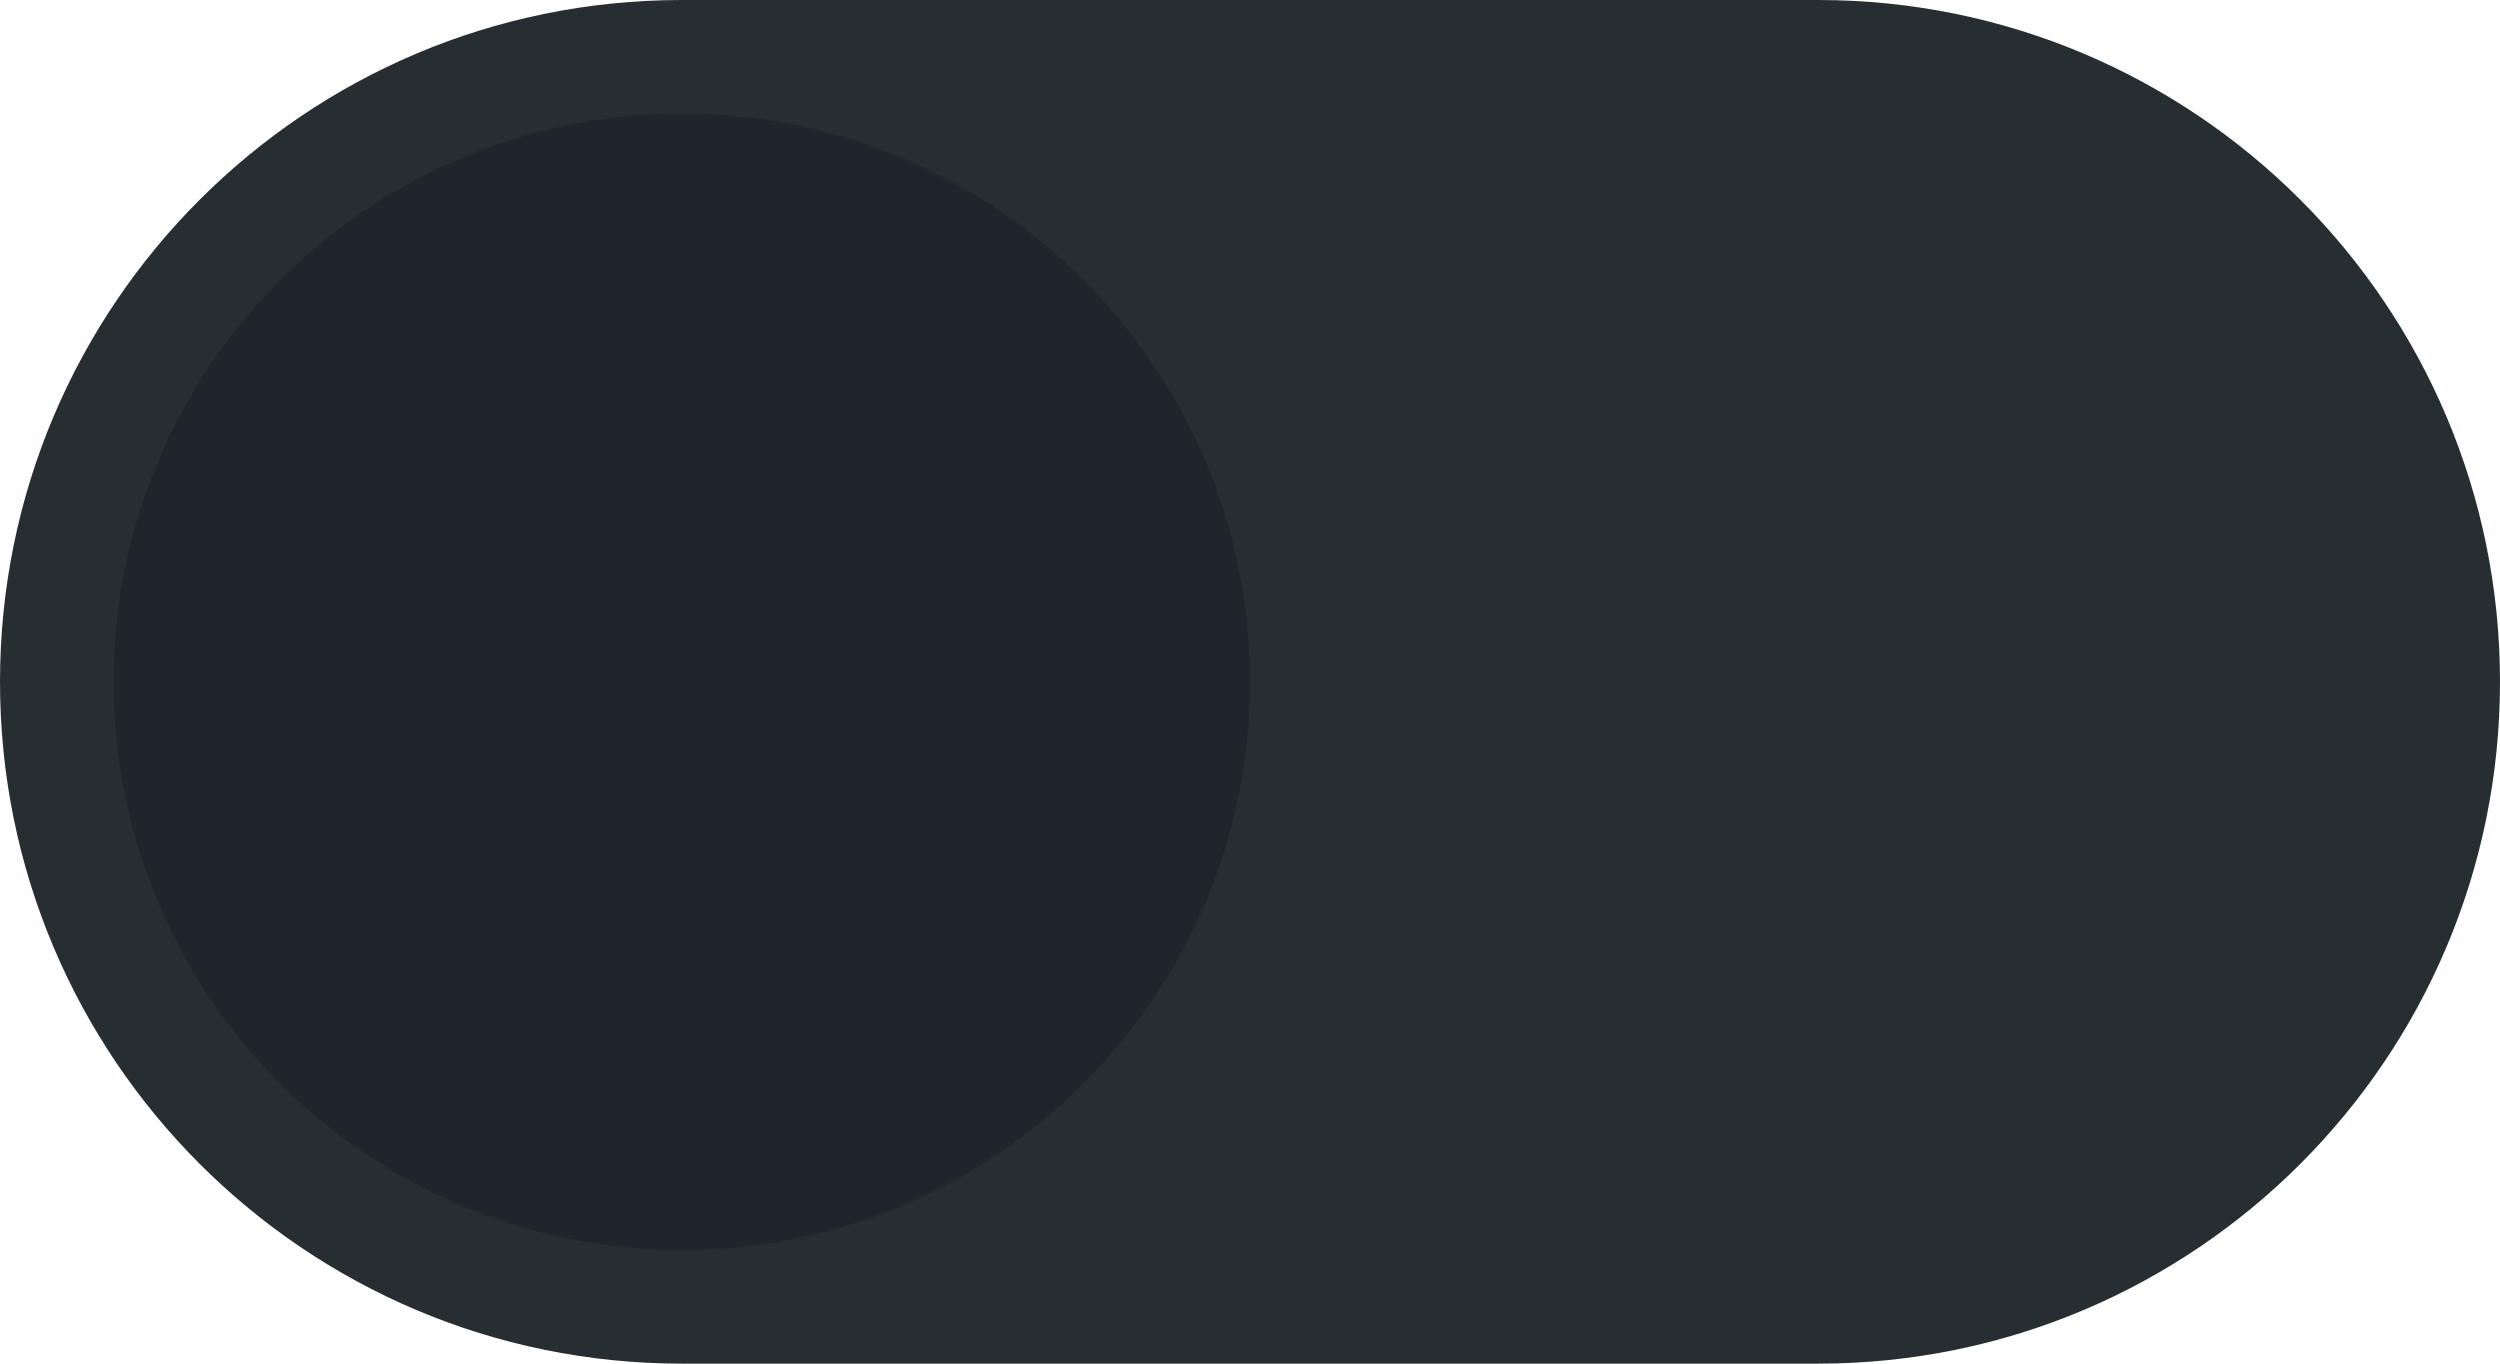<svg  xmlns="http://www.w3.org/2000/svg" xmlns:xlink="http://www.w3.org/1999/xlink" width="44px" height="24px"><path fill-rule="evenodd"  fill="rgb(39, 46, 50)" d="M12.000,-0.000 L32.000,-0.000 C38.627,-0.000 44.000,5.373 44.000,12.000 C44.000,18.627 38.627,24.000 32.000,24.000 L12.000,24.000 C5.373,24.000 0.000,18.627 0.000,12.000 C0.000,5.373 5.373,-0.000 12.000,-0.000 Z"/><path fill-rule="evenodd"  fill="rgb(31, 37, 42)" d="M12.000,2.000 C17.523,2.000 22.000,6.477 22.000,12.000 C22.000,17.523 17.523,22.000 12.000,22.000 C6.477,22.000 2.000,17.523 2.000,12.000 C2.000,6.477 6.477,2.000 12.000,2.000 Z"/></svg>